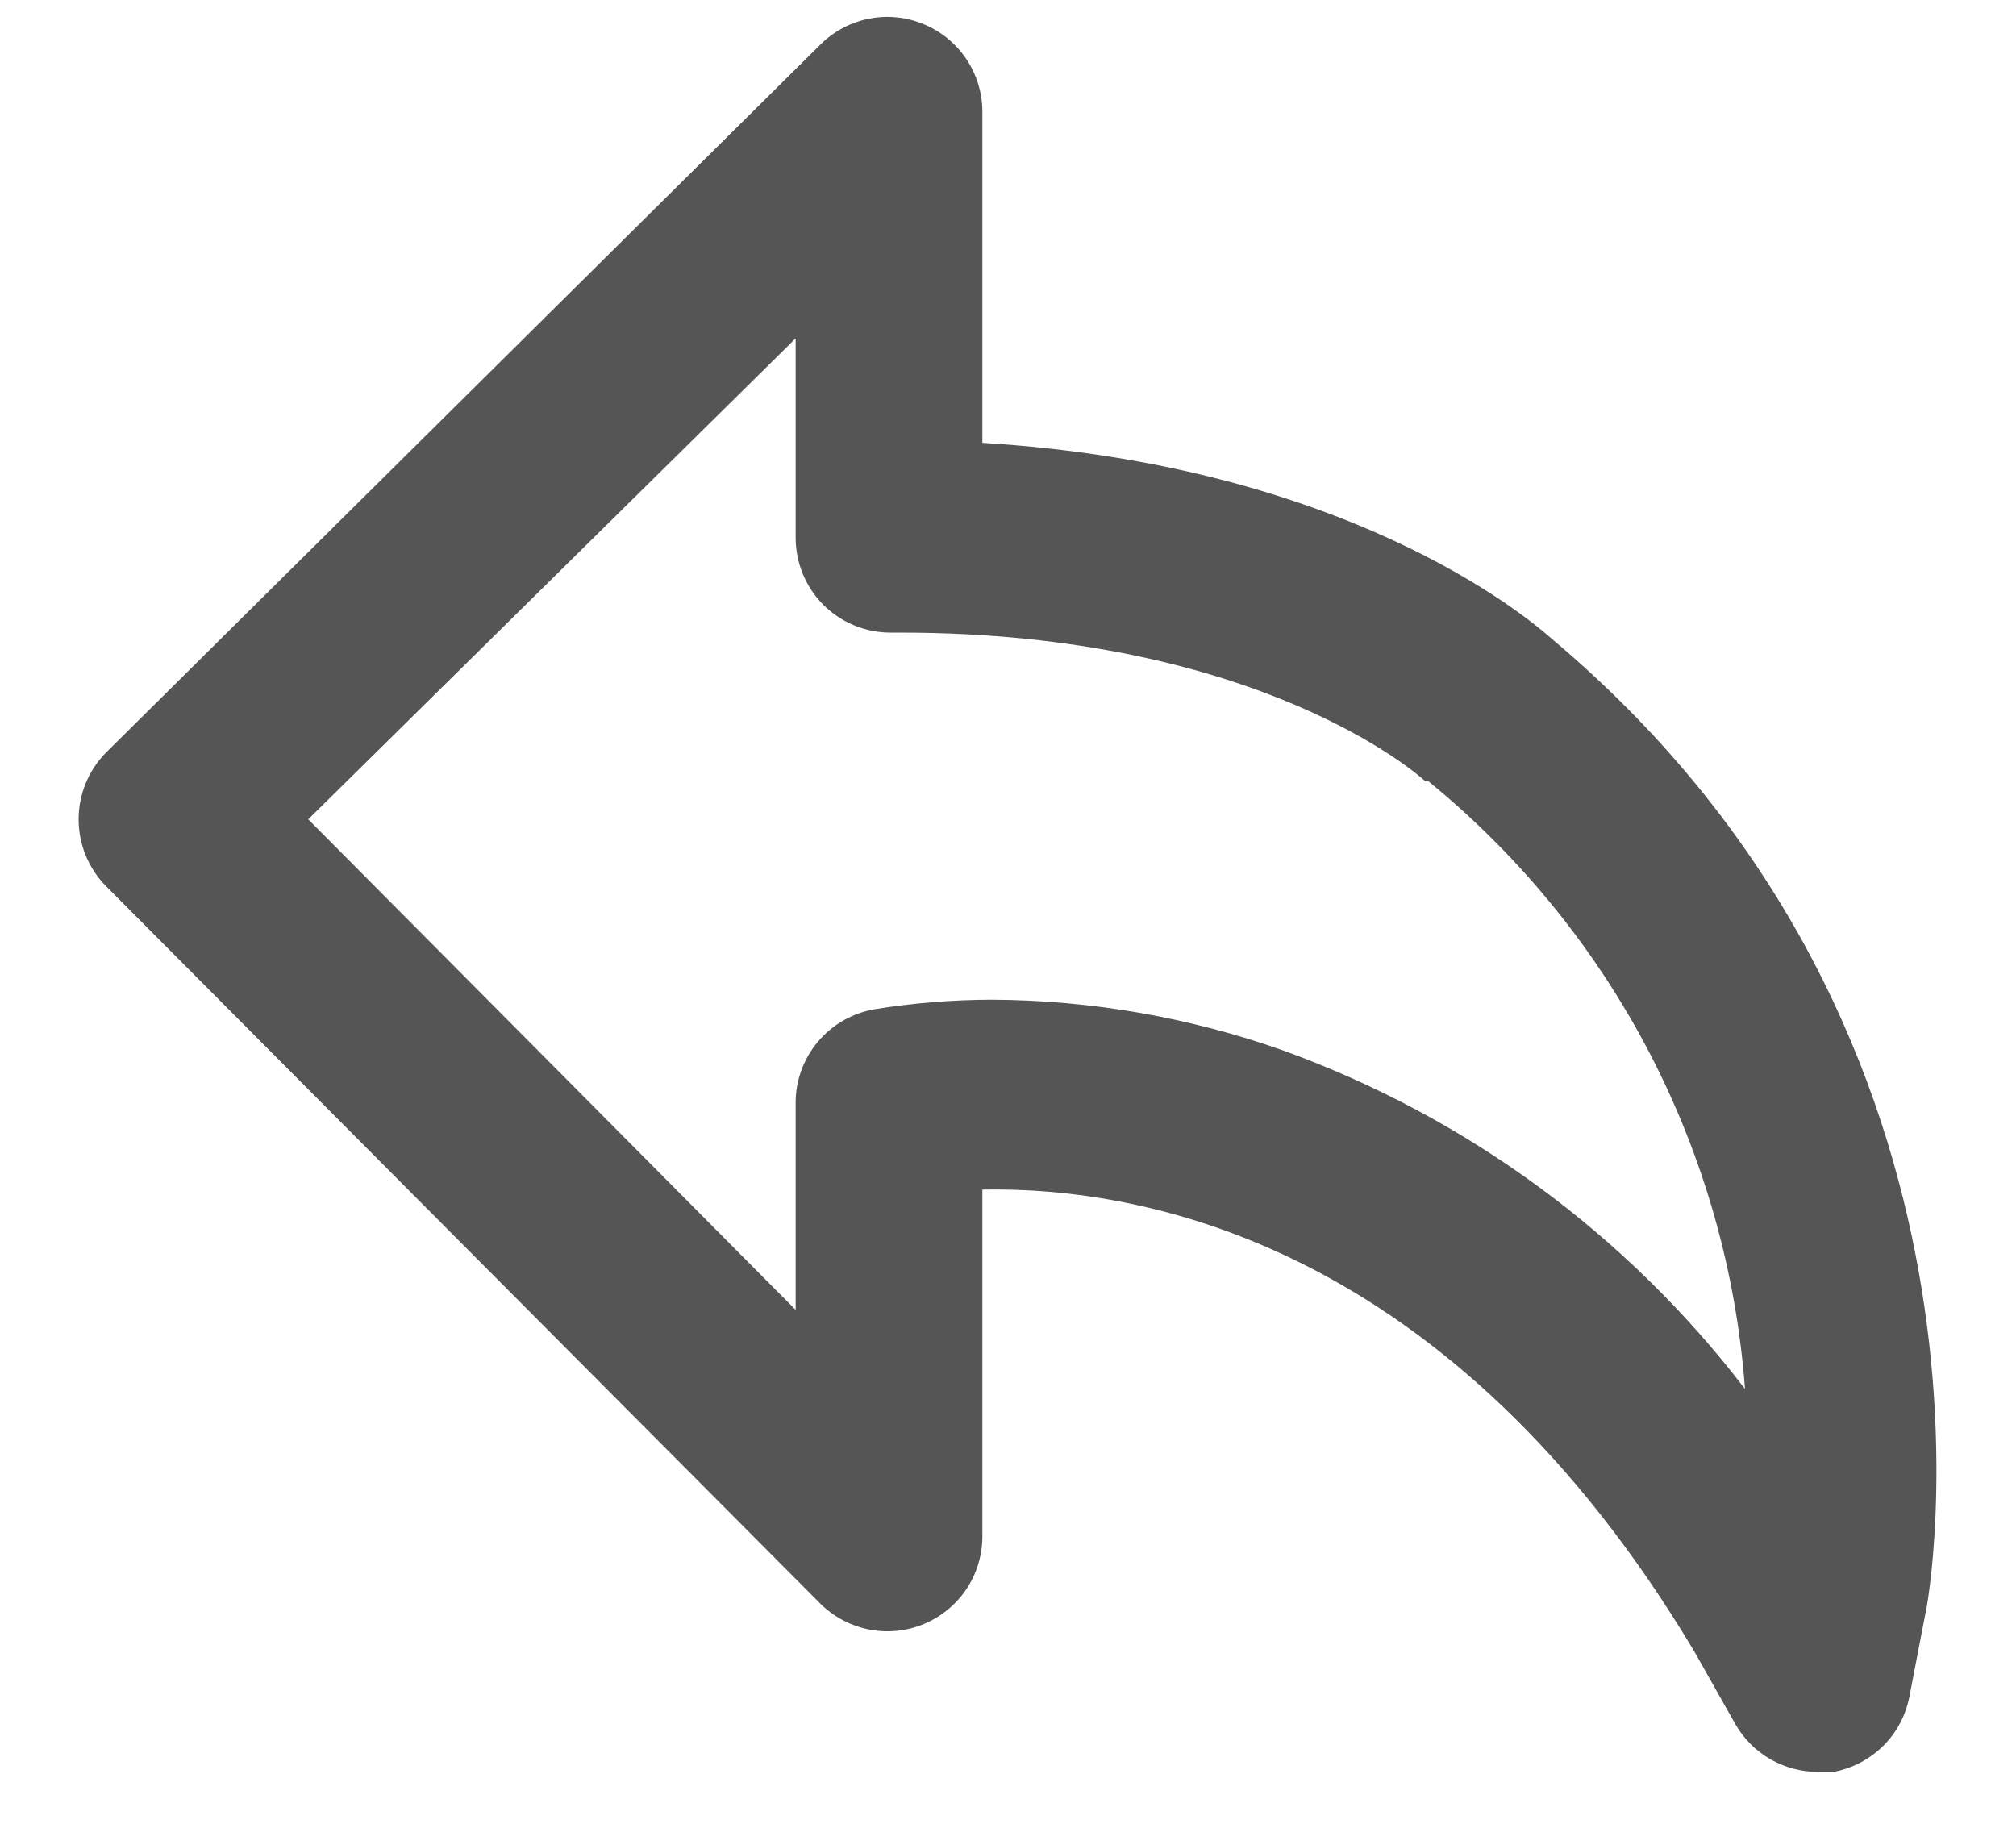 <svg width="21" height="19" viewBox="0 0 21 19" fill="none" xmlns="http://www.w3.org/2000/svg">
<path d="M16.166 6.656C15.87 6.393 13.991 4.843 10.233 4.613V1.151C10.23 0.958 10.171 0.769 10.062 0.609C9.953 0.449 9.799 0.324 9.62 0.251C9.441 0.177 9.245 0.157 9.055 0.194C8.865 0.231 8.69 0.323 8.551 0.459L1.101 7.843C0.92 8.028 0.819 8.277 0.819 8.535C0.819 8.794 0.92 9.043 1.101 9.228L8.551 16.711C8.69 16.846 8.865 16.938 9.055 16.975C9.245 17.012 9.441 16.993 9.62 16.919C9.799 16.845 9.953 16.721 10.062 16.561C10.171 16.401 10.23 16.212 10.233 16.018V12.392C11.914 12.359 15.111 12.953 17.65 17.205L18.078 17.963C18.165 18.114 18.29 18.239 18.441 18.326C18.591 18.412 18.762 18.458 18.935 18.458H19.1C19.297 18.421 19.477 18.326 19.619 18.185C19.76 18.044 19.855 17.863 19.891 17.667L20.056 16.81C20.089 16.711 21.144 10.843 16.166 6.656ZM13.364 10.942C12.39 10.597 11.365 10.419 10.332 10.414C9.923 10.415 9.515 10.448 9.112 10.513C8.879 10.553 8.668 10.674 8.517 10.855C8.366 11.037 8.284 11.266 8.288 11.502V13.645L3.211 8.535L8.288 3.525V5.601C8.288 5.864 8.392 6.115 8.577 6.301C8.763 6.486 9.014 6.59 9.277 6.59H9.376C13.101 6.59 14.782 8.074 14.848 8.14H14.881C15.831 8.916 16.614 9.877 17.181 10.965C17.747 12.053 18.086 13.245 18.177 14.469C16.943 12.857 15.273 11.633 13.364 10.942Z" fill="#555555"/>
</svg>
